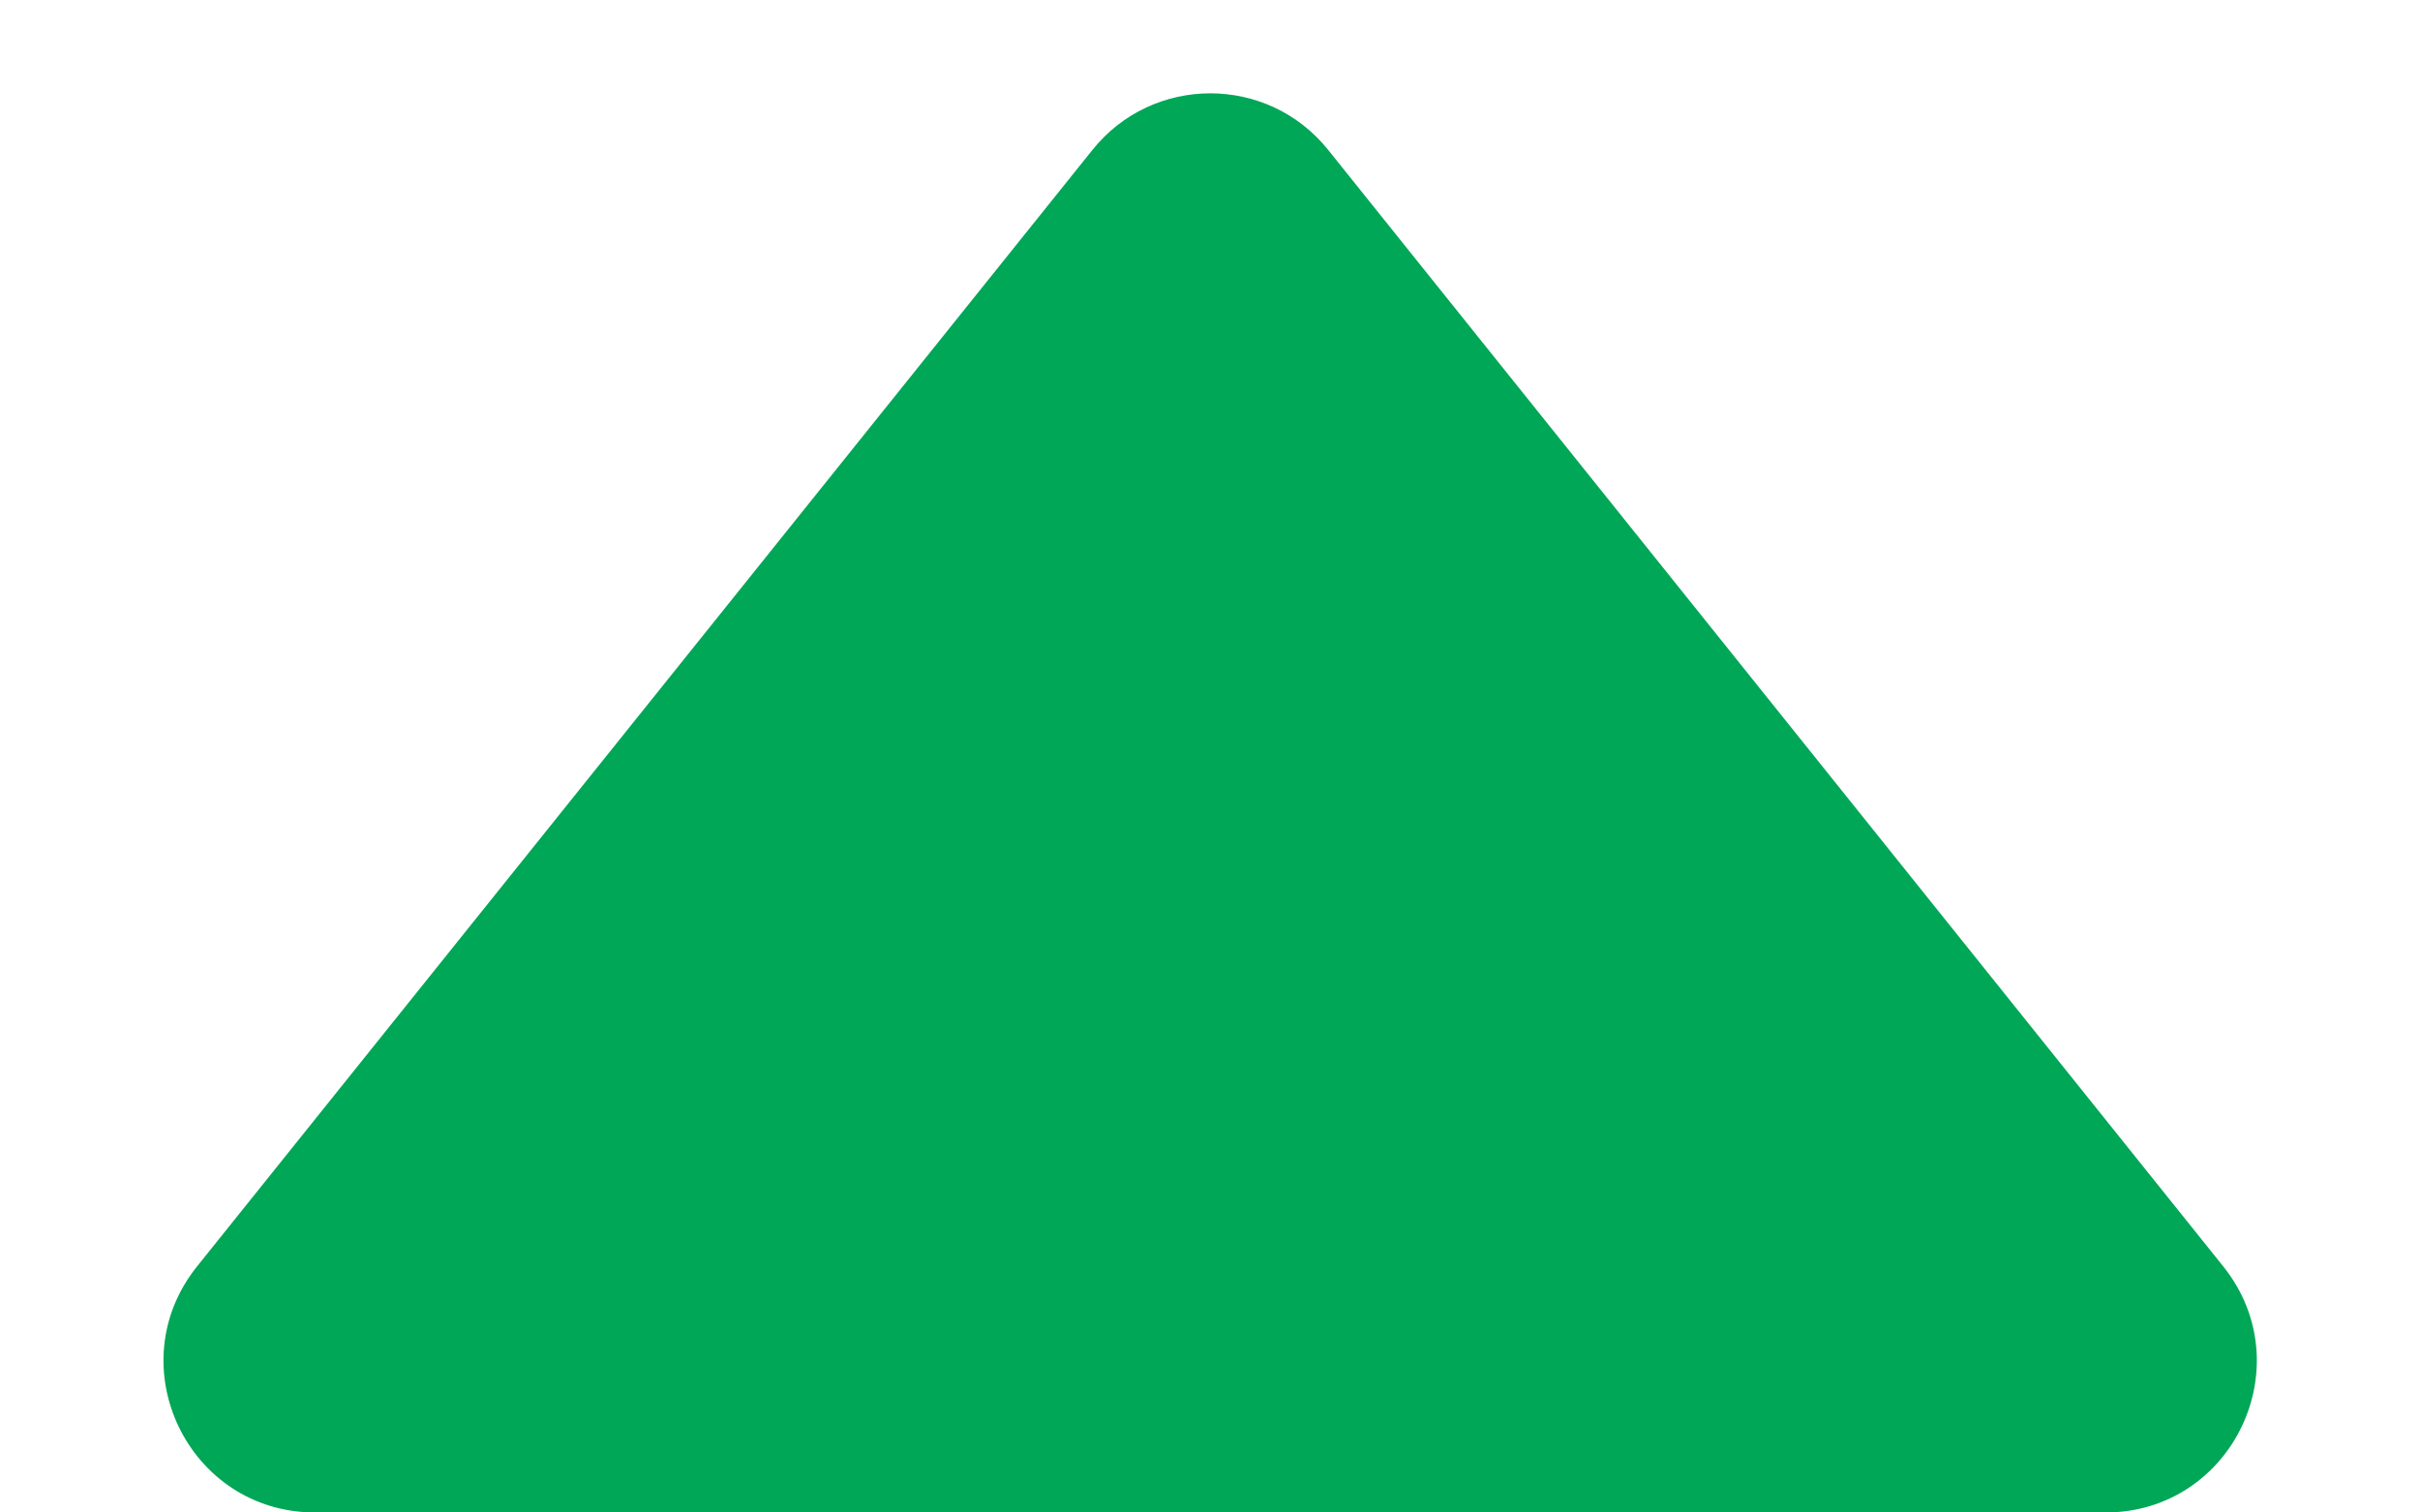 <svg width="8" height="5" viewBox="0 0 8 5" fill="none" xmlns="http://www.w3.org/2000/svg">
<path d="M3.611 0.496L0.651 4.187C0.389 4.515 0.622 5 1.042 5H6.96C7.379 5 7.612 4.515 7.35 4.187L4.391 0.496C4.191 0.246 3.811 0.246 3.611 0.496Z" fill="#00A757"/>
</svg>
